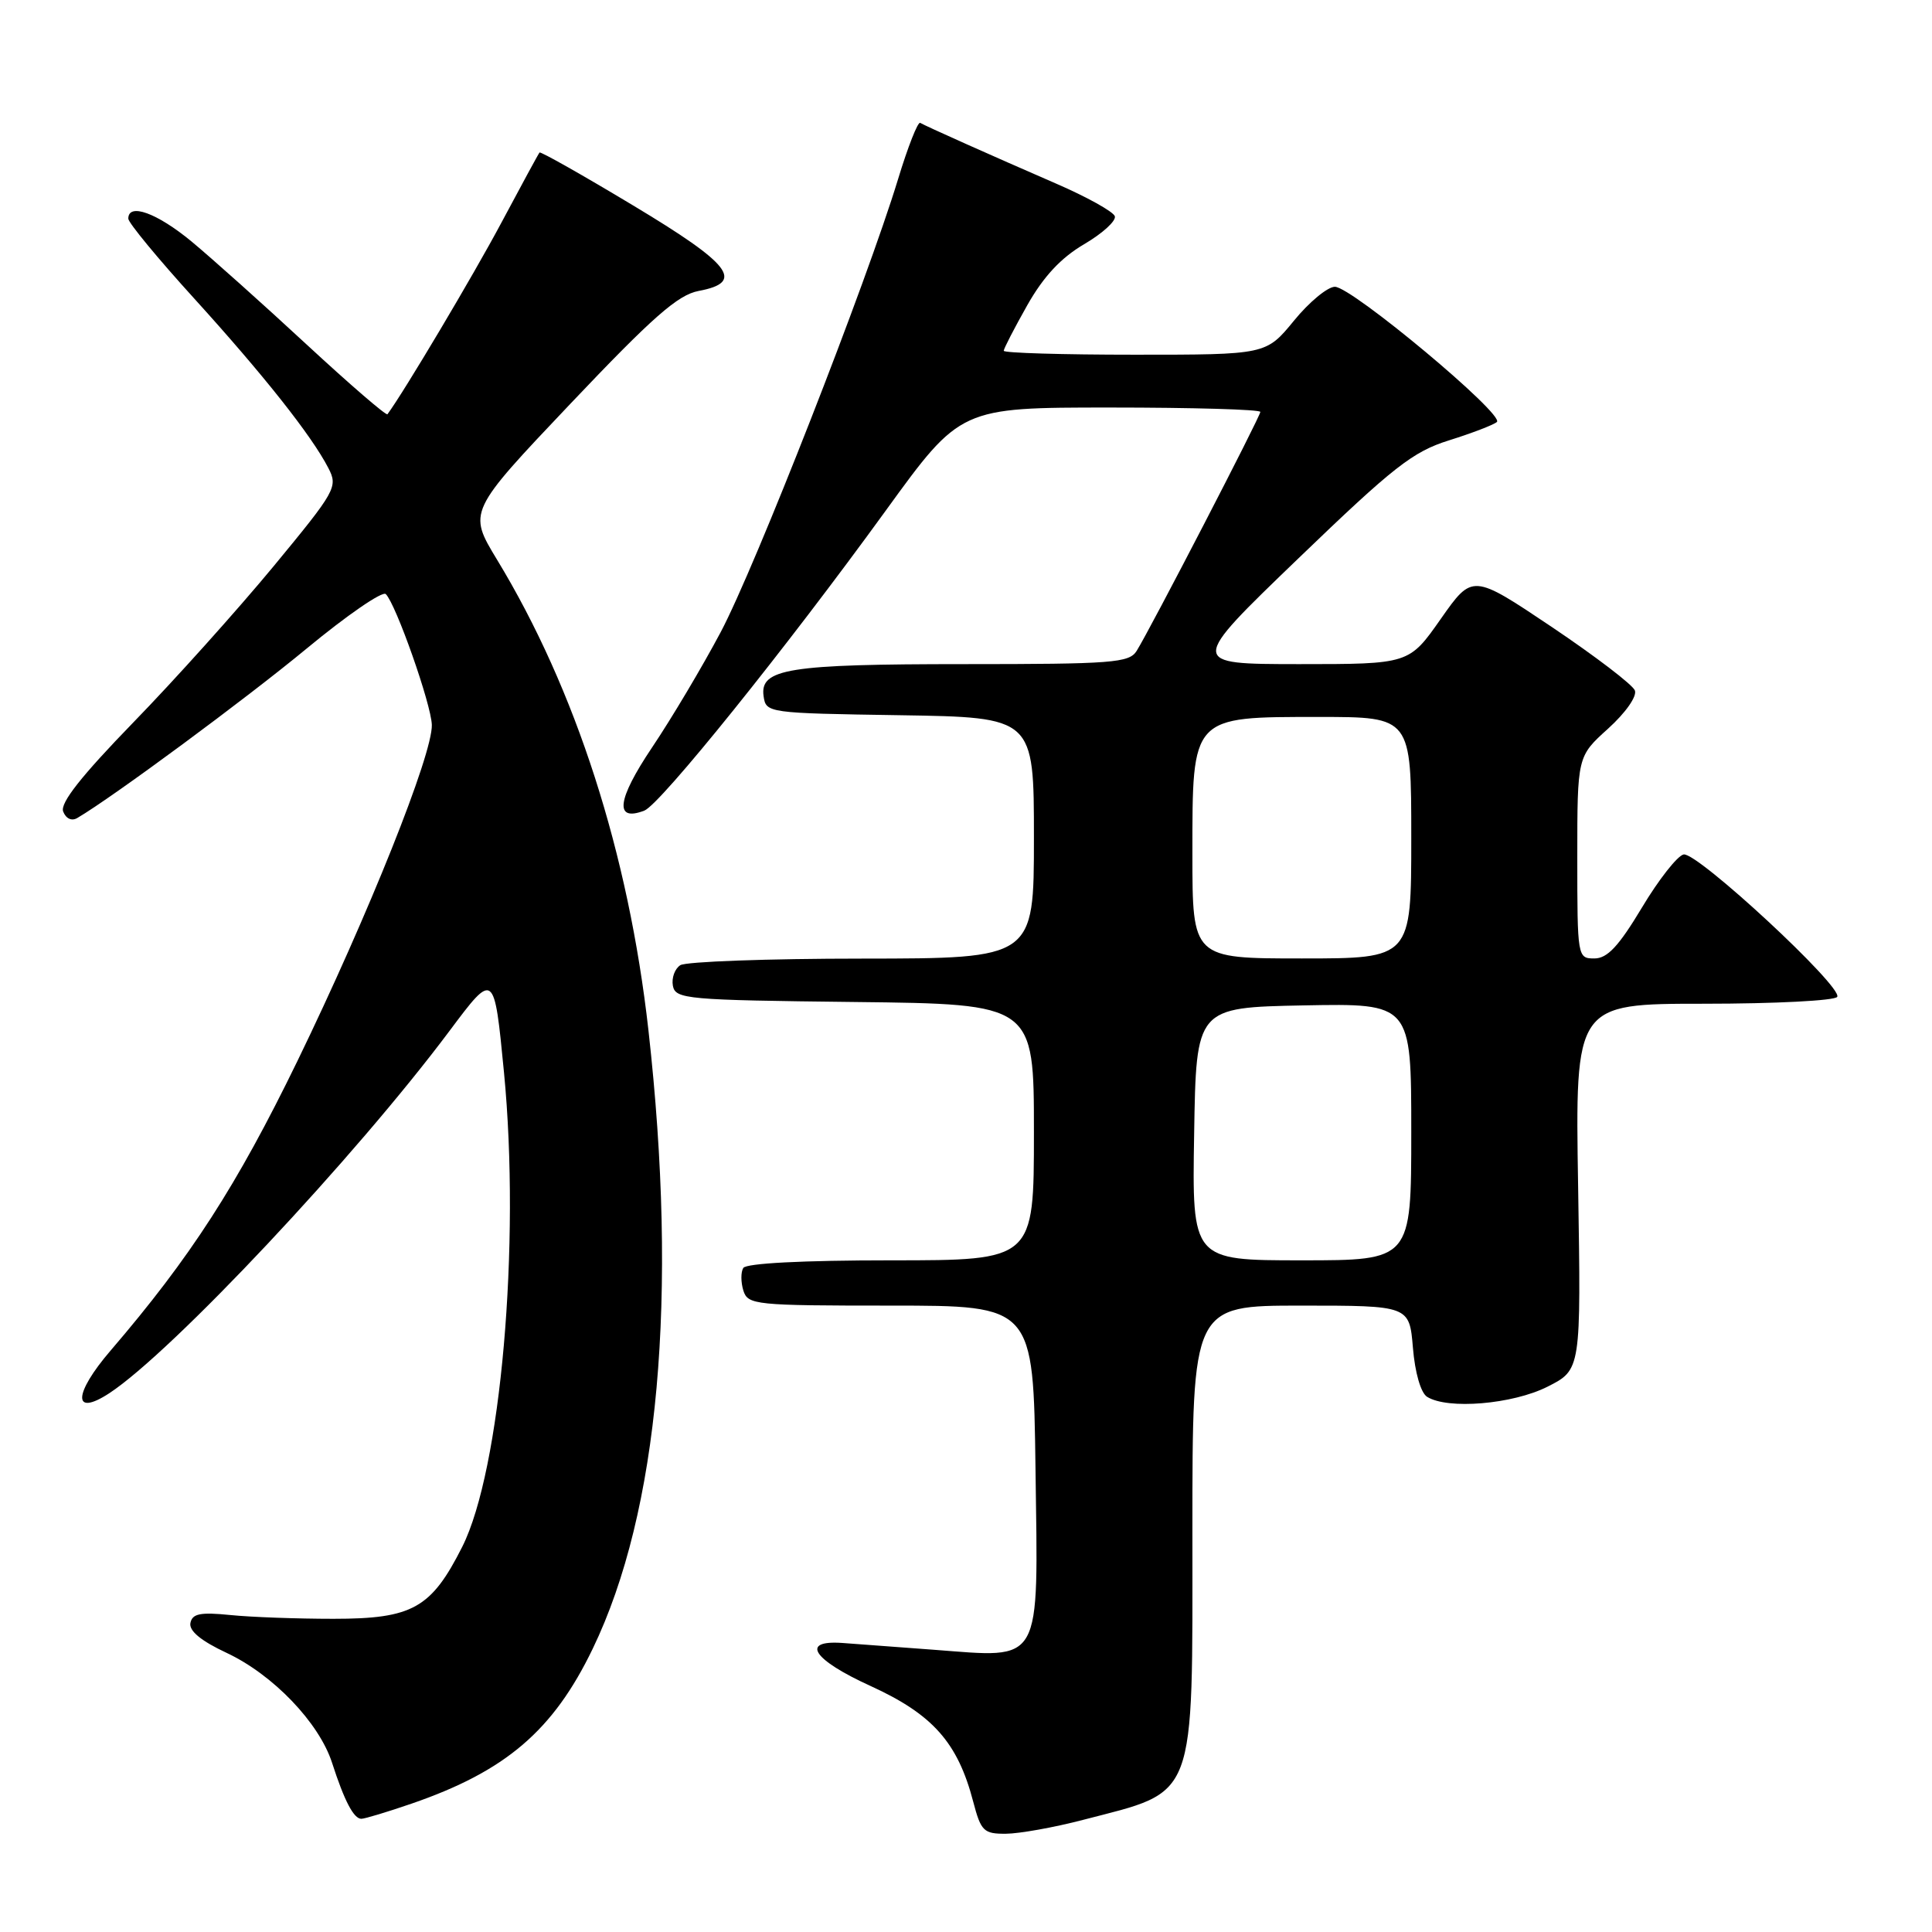 <?xml version="1.0" encoding="UTF-8" standalone="no"?>
<!DOCTYPE svg PUBLIC "-//W3C//DTD SVG 1.1//EN" "http://www.w3.org/Graphics/SVG/1.1/DTD/svg11.dtd" >
<svg xmlns="http://www.w3.org/2000/svg" xmlns:xlink="http://www.w3.org/1999/xlink" version="1.1" viewBox="0 0 256 256">
 <g >
 <path fill="currentColor"
d=" M 143.52 241.14 C 158.69 237.20 158.00 239.02 158.00 202.78 C 158.00 173.00 158.00 173.00 172.38 173.00 C 186.75 173.00 186.75 173.00 187.22 178.59 C 187.49 181.88 188.26 184.55 189.09 185.08 C 191.81 186.80 200.41 186.08 205.04 183.75 C 209.50 181.50 209.50 181.50 209.11 157.25 C 208.71 133.00 208.71 133.00 225.80 133.00 C 235.19 133.00 243.14 132.59 243.44 132.09 C 244.24 130.81 224.89 112.87 223.09 113.22 C 222.28 113.38 219.79 116.54 217.57 120.25 C 214.48 125.40 212.98 127.00 211.26 127.00 C 209.03 127.00 209.00 126.84 209.00 113.62 C 209.00 100.23 209.00 100.23 213.08 96.55 C 215.41 94.44 216.93 92.27 216.63 91.49 C 216.34 90.73 211.38 86.95 205.61 83.07 C 195.11 76.03 195.11 76.03 190.91 82.01 C 186.71 88.00 186.71 88.00 172.11 88.00 C 157.50 87.99 157.50 87.99 172.00 74.03 C 184.67 61.83 187.19 59.86 192.00 58.35 C 195.03 57.40 197.88 56.31 198.34 55.92 C 199.46 54.99 179.11 38.00 176.88 38.00 C 175.92 38.00 173.47 40.02 171.45 42.50 C 167.76 47.00 167.76 47.00 150.38 47.00 C 140.82 47.00 133.00 46.77 133.00 46.48 C 133.00 46.20 134.40 43.49 136.11 40.46 C 138.27 36.64 140.57 34.17 143.65 32.36 C 146.09 30.93 147.92 29.26 147.72 28.65 C 147.51 28.04 144.01 26.09 139.92 24.32 C 131.24 20.55 122.74 16.75 121.93 16.28 C 121.62 16.10 120.30 19.45 119.00 23.73 C 114.83 37.43 100.03 75.23 95.49 83.77 C 93.07 88.33 88.98 95.21 86.39 99.06 C 81.74 105.99 81.39 108.94 85.38 107.41 C 87.50 106.59 104.14 85.91 117.38 67.64 C 127.27 54.00 127.27 54.00 147.13 54.00 C 158.06 54.00 167.00 54.26 167.00 54.58 C 167.00 55.19 152.47 83.26 150.61 86.25 C 149.63 87.83 147.40 88.00 127.82 88.00 C 104.43 88.00 100.66 88.60 101.18 92.25 C 101.50 94.47 101.70 94.50 119.25 94.77 C 137.00 95.05 137.00 95.05 137.00 111.02 C 137.00 127.00 137.00 127.00 114.25 127.02 C 101.74 127.02 90.89 127.42 90.15 127.89 C 89.41 128.36 88.97 129.59 89.16 130.62 C 89.50 132.39 90.94 132.52 113.26 132.77 C 137.00 133.04 137.00 133.04 137.00 150.02 C 137.00 167.00 137.00 167.00 118.06 167.00 C 106.40 167.00 98.88 167.39 98.49 168.01 C 98.15 168.56 98.16 169.91 98.50 171.01 C 99.10 172.90 100.04 173.00 118.03 173.00 C 136.92 173.00 136.92 173.00 137.21 194.64 C 137.56 220.93 138.26 219.69 123.71 218.60 C 118.64 218.22 113.19 217.81 111.60 217.70 C 105.99 217.31 107.71 219.92 115.35 223.40 C 123.59 227.16 126.91 230.89 128.96 238.75 C 129.98 242.64 130.35 243.00 133.29 242.98 C 135.05 242.97 139.66 242.15 143.52 241.14 Z  M 54.51 239.00 C 67.01 234.70 73.31 229.31 78.54 218.46 C 87.30 200.31 89.87 171.73 85.92 136.50 C 83.29 113.09 76.30 91.35 65.86 74.16 C 62.01 67.81 62.01 67.81 75.58 53.50 C 86.50 41.99 89.82 39.07 92.58 38.55 C 98.73 37.40 96.93 35.05 83.87 27.21 C 77.20 23.20 71.63 20.05 71.49 20.21 C 71.35 20.37 69.08 24.55 66.44 29.50 C 62.74 36.45 53.50 51.98 51.34 54.89 C 51.18 55.11 46.35 50.94 40.62 45.64 C 34.89 40.33 28.02 34.19 25.37 31.99 C 20.79 28.21 17.00 26.84 17.00 28.97 C 17.00 29.51 20.93 34.27 25.73 39.55 C 34.93 49.69 41.28 57.70 43.51 62.02 C 44.80 64.52 44.52 65.02 36.23 75.06 C 31.48 80.80 23.14 90.10 17.68 95.71 C 10.77 102.83 7.94 106.41 8.37 107.53 C 8.74 108.48 9.50 108.83 10.24 108.39 C 14.93 105.64 32.54 92.63 40.63 85.94 C 45.96 81.53 50.68 78.28 51.12 78.72 C 52.48 80.08 57.14 93.32 57.22 96.05 C 57.33 99.94 48.83 121.19 39.40 140.61 C 31.38 157.10 25.25 166.61 14.66 178.95 C 9.71 184.71 9.61 187.79 14.48 184.61 C 22.79 179.16 47.08 153.30 59.57 136.59 C 65.48 128.69 65.48 128.69 66.78 142.09 C 68.99 164.88 66.36 194.79 61.25 204.96 C 57.14 213.11 54.66 214.50 44.18 214.50 C 39.41 214.50 33.26 214.28 30.52 214.00 C 26.54 213.60 25.48 213.81 25.23 215.06 C 25.03 216.10 26.64 217.43 30.02 219.01 C 36.17 221.89 42.28 228.26 44.00 233.58 C 45.63 238.63 46.87 241.00 47.88 241.00 C 48.32 241.00 51.31 240.10 54.51 239.00 Z  M 158.23 150.25 C 158.50 133.50 158.50 133.50 172.75 133.22 C 187.00 132.95 187.00 132.95 187.00 149.97 C 187.00 167.00 187.00 167.00 172.48 167.00 C 157.95 167.00 157.95 167.00 158.23 150.25 Z  M 158.00 113.17 C 158.00 94.78 157.80 95.00 174.81 95.00 C 187.00 95.00 187.00 95.00 187.00 111.00 C 187.00 127.00 187.00 127.00 172.50 127.00 C 158.00 127.00 158.00 127.00 158.00 113.17 Z "/>
</g>
</svg>